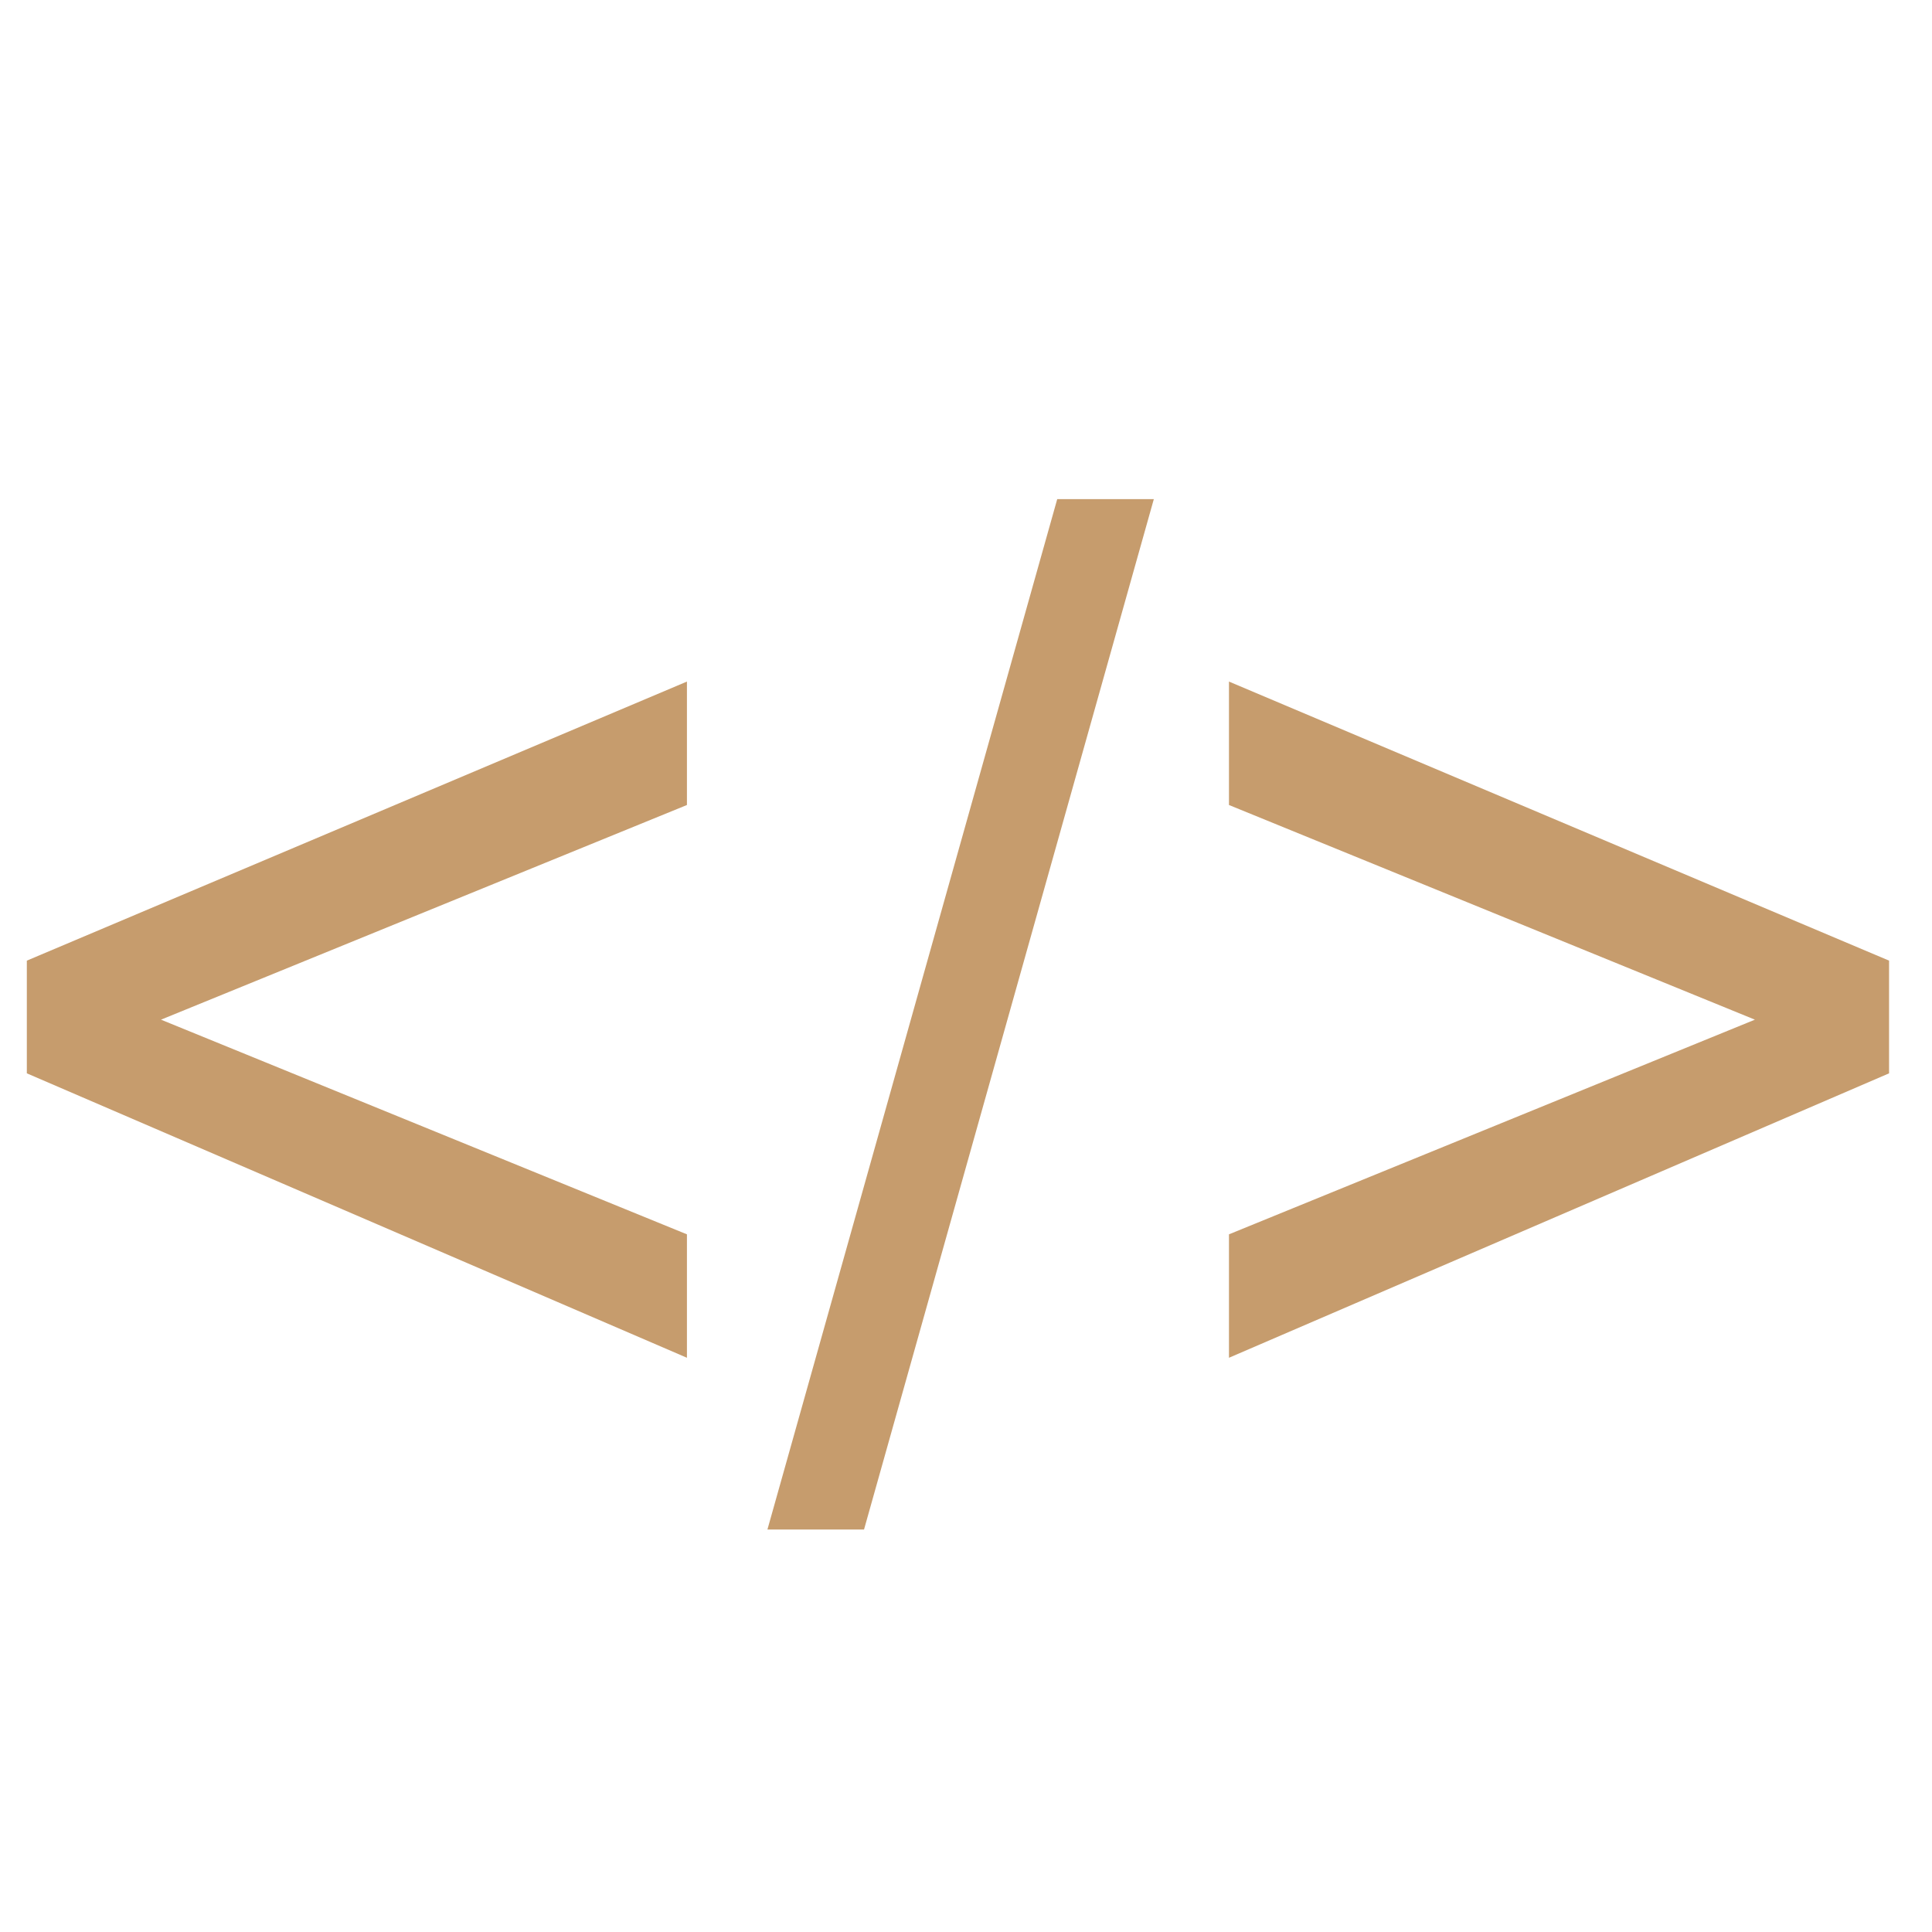 <?xml version="1.0" encoding="utf-8"?>
<!-- Generator: Adobe Illustrator 21.0.0, SVG Export Plug-In . SVG Version: 6.00 Build 0)  -->
<svg version="1.1" id="Layer_1" xmlns="http://www.w3.org/2000/svg" xmlns:xlink="http://www.w3.org/1999/xlink" x="0px" y="0px"
	 viewBox="0 0 36 36" style="enable-background:new 0 0 36 36;" xml:space="preserve">
<style type="text/css">
	.st0{fill:#C69C6D;}
</style>
<g>
	<path class="st0" d="M0.5,20v-2.1l12.3-5.2V15l-9.8,4l9.8,4v2.3L0.5,20z"/>
	<path class="st0" d="M14.3,28.5l5.4-19.2h1.8l-5.4,19.2H14.3z"/>
	<path class="st0" d="M35.2,20l-12.3,5.3V23l9.8-4l-9.8-4v-2.3l12.3,5.2V20z"/>
</g>
</svg>
